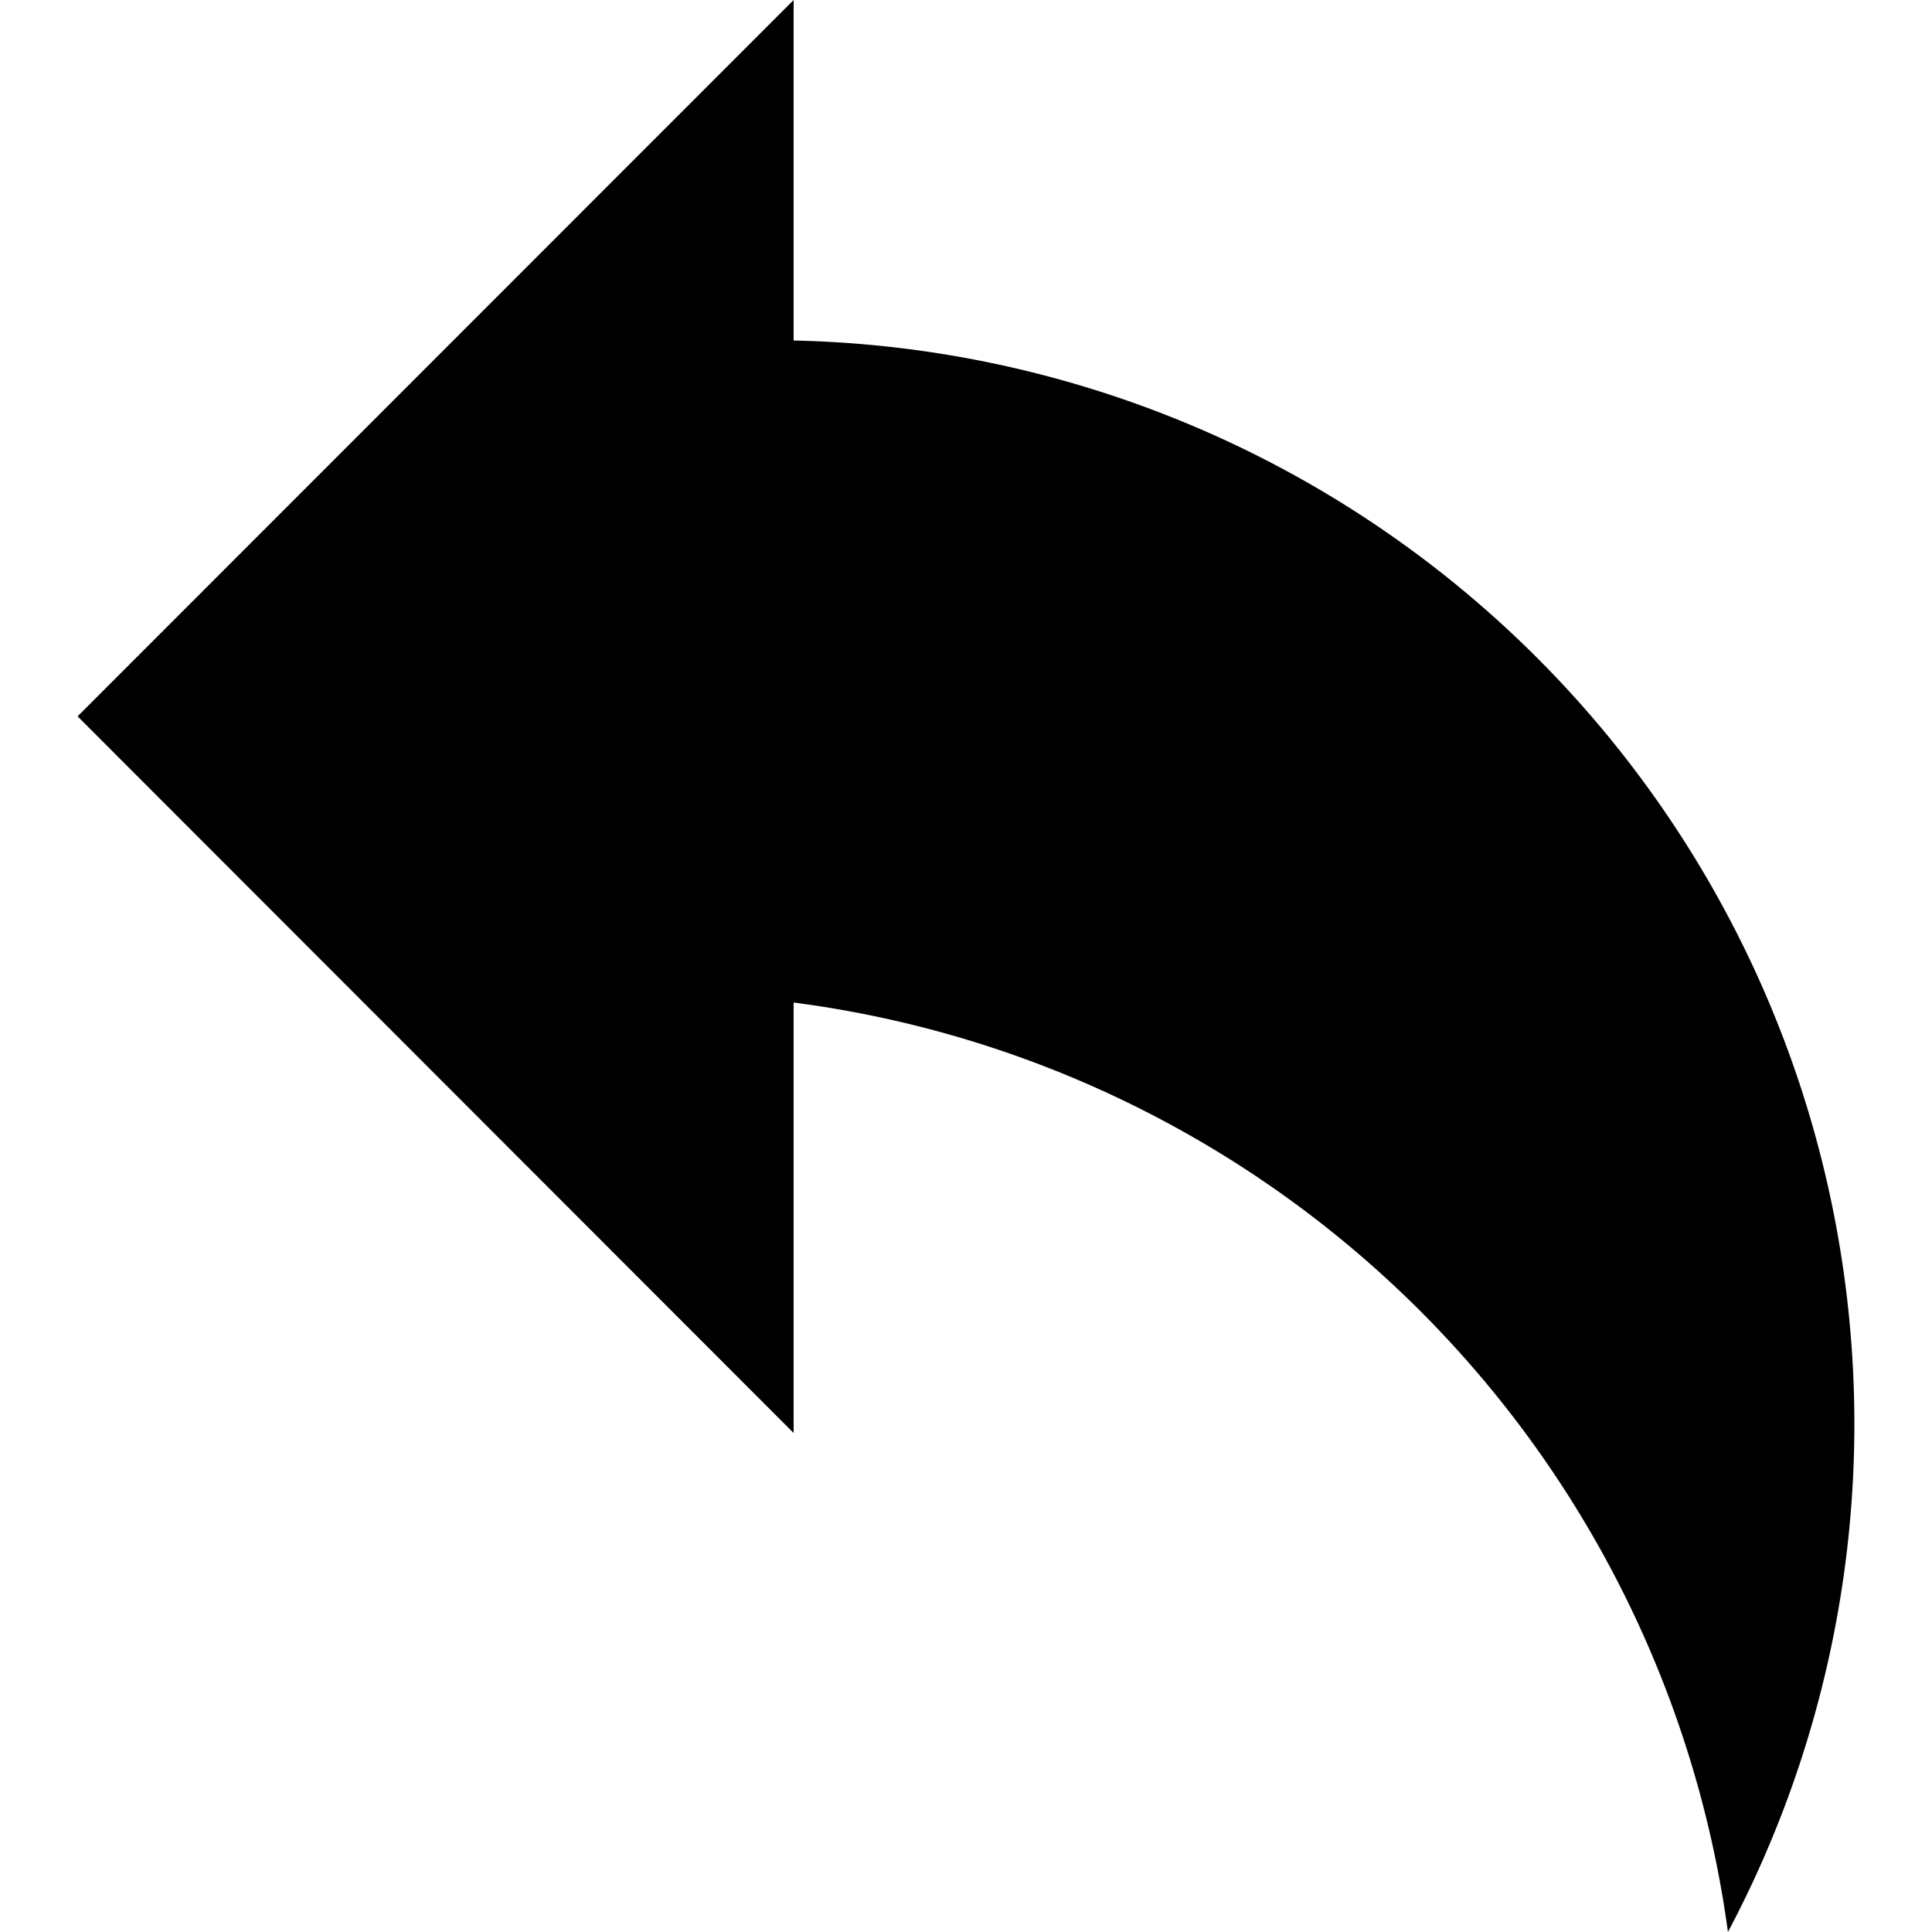 <svg id="Layer_1" data-name="Layer 1" xmlns="http://www.w3.org/2000/svg" viewBox="0 0 64 64"><title>tool</title><path d="M26.29,11.28V0L2.57,23.73,26.29,47.47V33.21A35.91,35.91,0,0,1,57.24,64,35.9,35.9,0,0,0,26.29,11.28Z"/></svg>